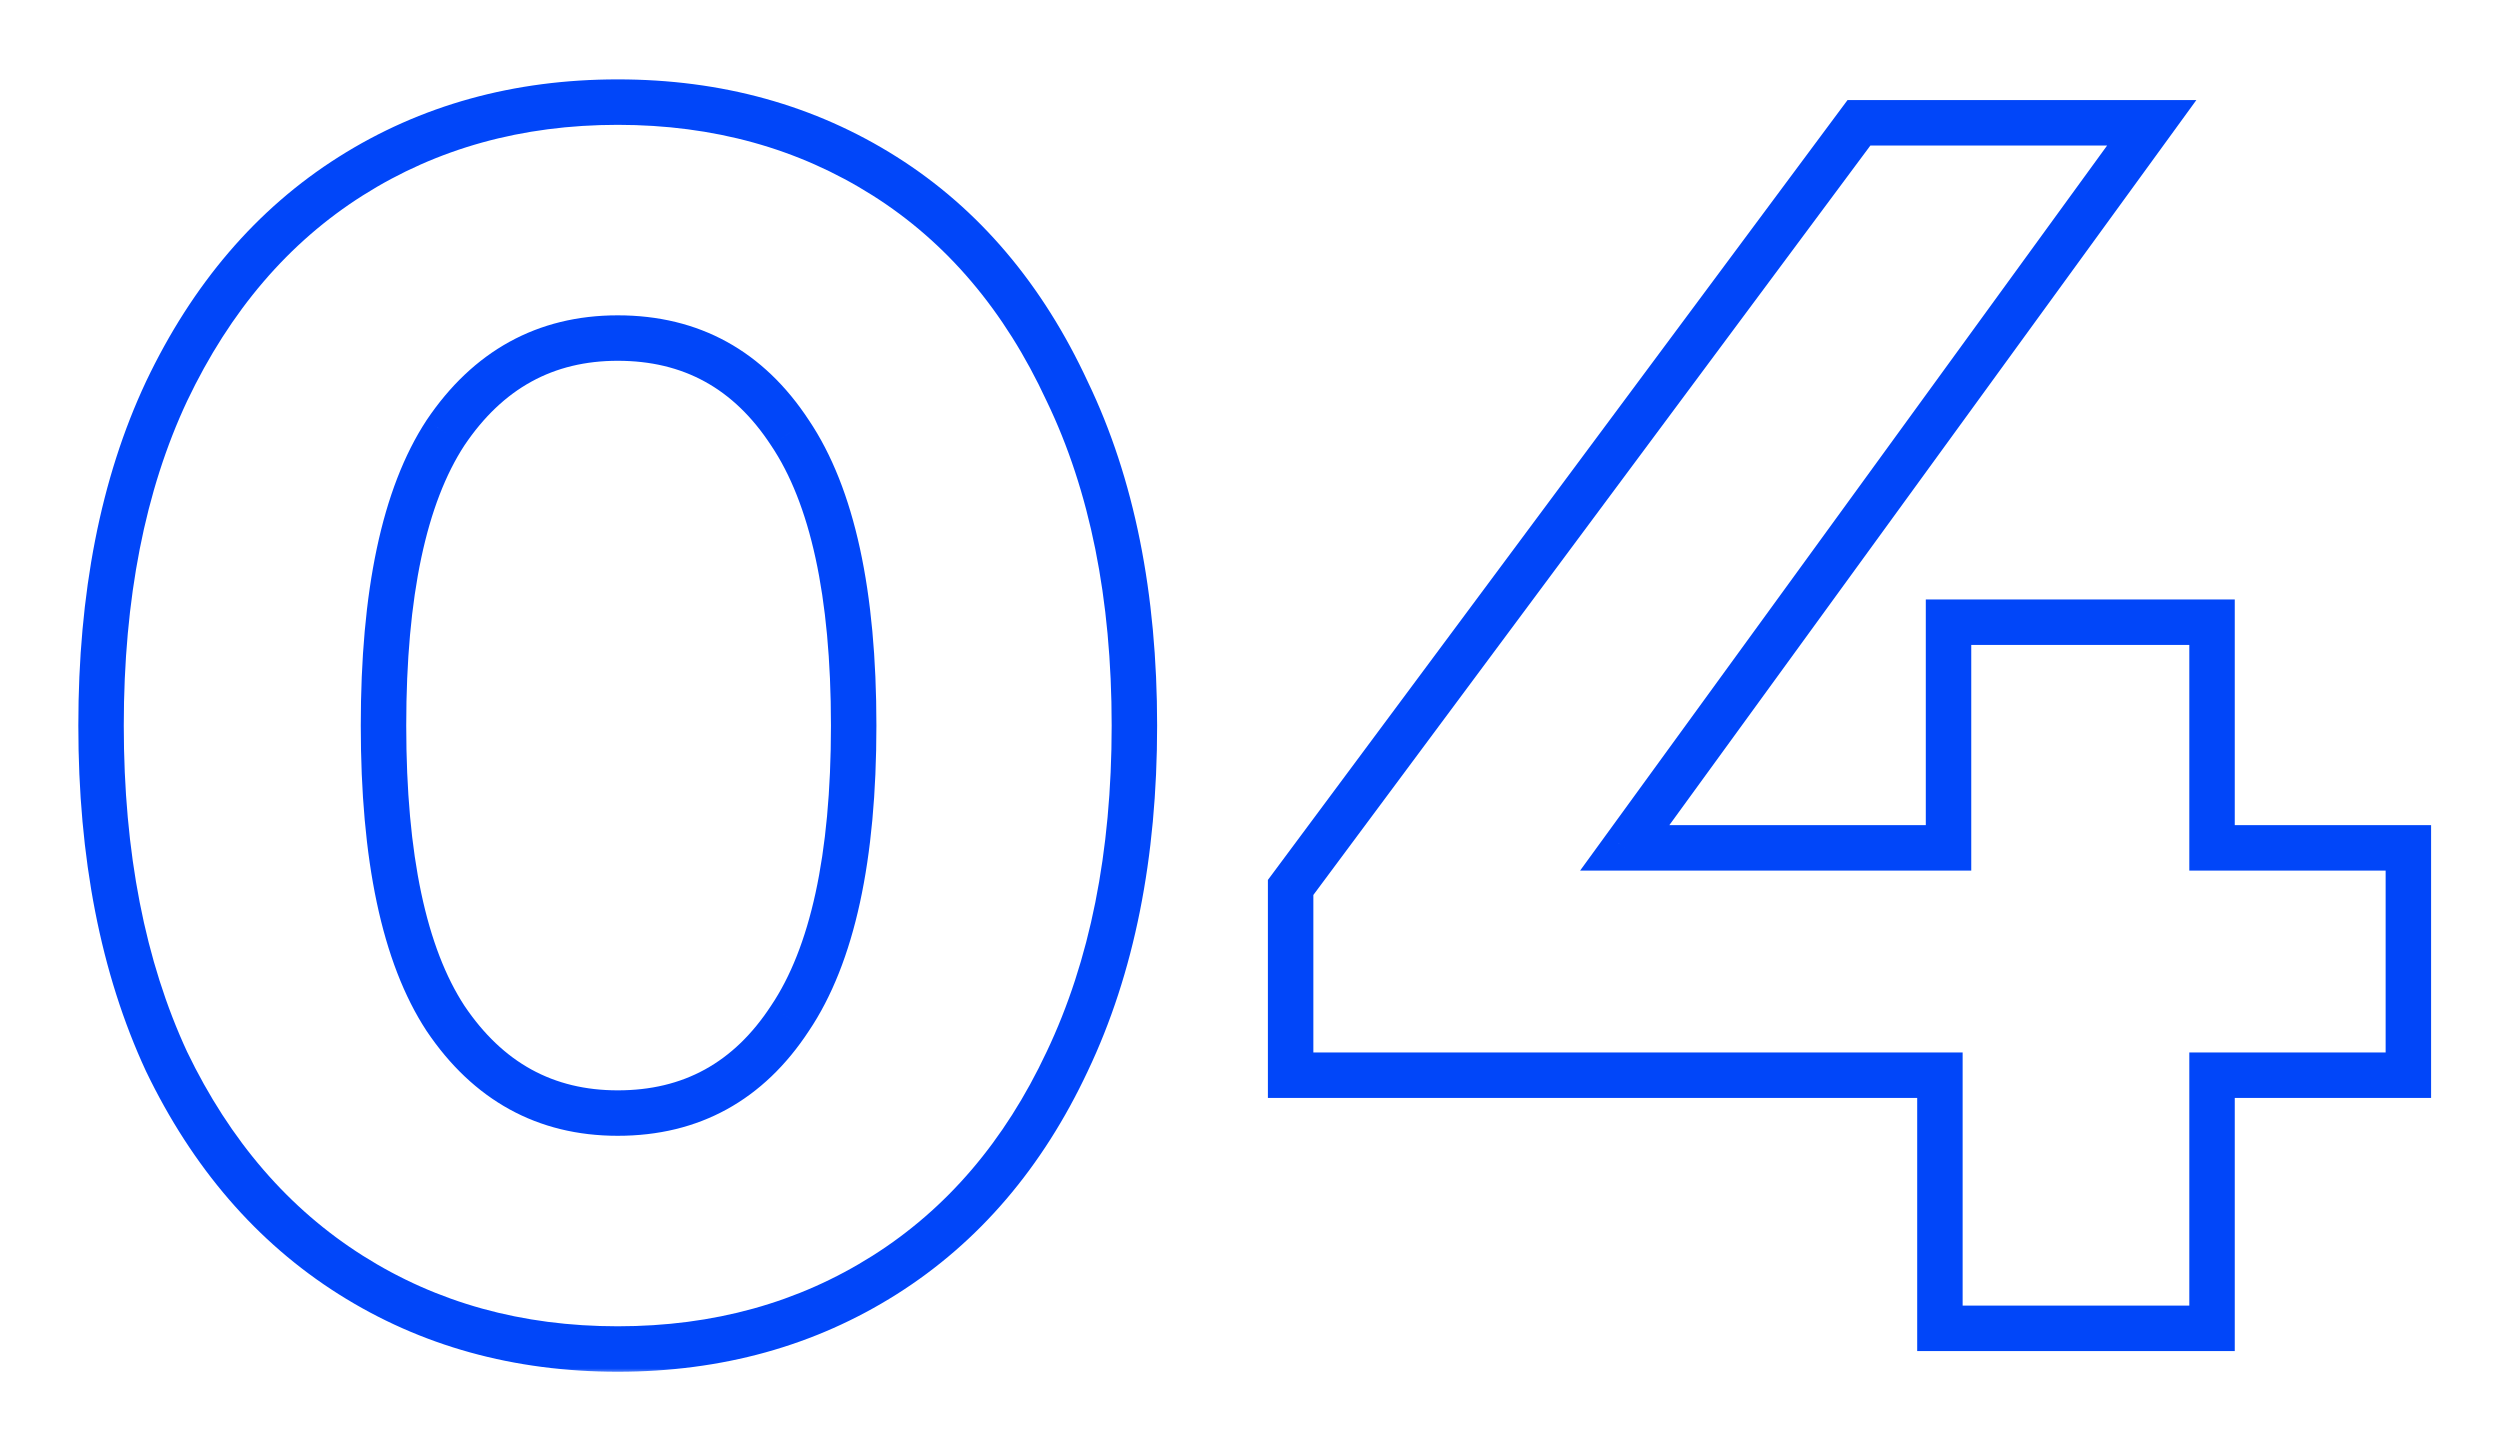 <svg width="219" height="127" viewBox="0 0 219 127" fill="none" xmlns="http://www.w3.org/2000/svg">
<g filter="url(#filter0_d_105_1214)">
<mask id="path-1-outside-1_105_1214" maskUnits="userSpaceOnUse" x="6.399" y="6.363" width="207" height="114" fill="black">
<rect fill="white" x="6.399" y="6.363" width="207" height="114"/>
<path d="M54.113 118.174C45.362 118.174 37.568 116.011 30.728 111.686C23.889 107.361 18.508 101.126 14.585 92.979C10.763 84.731 8.852 74.925 8.852 63.559C8.852 52.194 10.763 42.438 14.585 34.291C18.508 26.043 23.889 19.757 30.728 15.432C37.568 11.107 45.362 8.945 54.113 8.945C62.863 8.945 70.658 11.107 77.498 15.432C84.337 19.757 89.668 26.043 93.49 34.291C97.412 42.438 99.374 52.194 99.374 63.559C99.374 74.925 97.412 84.731 93.49 92.979C89.668 101.126 84.337 107.361 77.498 111.686C70.658 116.011 62.863 118.174 54.113 118.174ZM54.113 97.505C60.55 97.505 65.579 94.739 69.2 89.207C72.921 83.675 74.782 75.126 74.782 63.559C74.782 51.993 72.921 43.443 69.2 37.911C65.579 32.38 60.55 29.614 54.113 29.614C47.776 29.614 42.747 32.38 39.026 37.911C35.405 43.443 33.595 51.993 33.595 63.559C33.595 75.126 35.405 83.675 39.026 89.207C42.747 94.739 47.776 97.505 54.113 97.505ZM210.973 94.186H193.774V116.363H169.936V94.186H113.059V77.741L162.846 10.755H188.493L142.327 74.271H170.691V54.507H193.774V74.271H210.973V94.186Z"/>
</mask>
<path d="M30.728 111.686L31.792 110.004L30.728 111.686ZM14.585 92.979L12.779 93.816L12.785 93.829L12.791 93.842L14.585 92.979ZM14.585 34.291L12.787 33.435L12.783 33.445L14.585 34.291ZM30.728 15.432L31.792 17.115H31.792L30.728 15.432ZM77.498 15.432L76.433 17.115V17.115L77.498 15.432ZM93.49 34.291L91.683 35.128L91.689 35.141L91.696 35.154L93.49 34.291ZM93.49 92.979L91.692 92.124L91.687 92.133L93.49 92.979ZM77.498 111.686L76.433 110.004L77.498 111.686ZM69.2 89.207L67.548 88.096L67.541 88.106L67.534 88.117L69.2 89.207ZM69.2 37.911L67.534 39.002L67.541 39.012L67.548 39.023L69.2 37.911ZM39.026 37.911L37.374 36.8L37.367 36.811L37.36 36.821L39.026 37.911ZM39.026 89.207L37.36 90.297L37.367 90.308L37.374 90.318L39.026 89.207ZM54.113 116.183C45.707 116.183 38.287 114.111 31.792 110.004L29.664 113.369C36.848 117.912 45.018 120.165 54.113 120.165V116.183ZM31.792 110.004C25.304 105.901 20.159 99.966 16.379 92.115L12.791 93.842C16.856 102.285 22.474 108.822 29.664 113.369L31.792 110.004ZM16.392 92.141C12.718 84.213 10.843 74.706 10.843 63.559H6.861C6.861 75.143 8.809 85.249 12.779 93.816L16.392 92.141ZM10.843 63.559C10.843 52.411 12.718 42.959 16.388 35.136L12.783 33.445C8.808 41.917 6.861 51.976 6.861 63.559H10.843ZM16.383 35.146C20.166 27.193 25.31 21.214 31.792 17.115L29.664 13.749C22.467 18.3 16.85 24.893 12.787 33.435L16.383 35.146ZM31.792 17.115C38.287 13.008 45.707 10.936 54.113 10.936V6.954C45.018 6.954 36.848 9.207 29.664 13.749L31.792 17.115ZM54.113 10.936C62.518 10.936 69.938 13.008 76.433 17.115L78.562 13.749C71.378 9.207 63.208 6.954 54.113 6.954V10.936ZM76.433 17.115C82.91 21.21 88.002 27.183 91.683 35.128L95.296 33.454C91.334 24.903 85.763 18.303 78.562 13.749L76.433 17.115ZM91.696 35.154C95.46 42.972 97.382 52.418 97.382 63.559H101.364C101.364 51.969 99.365 41.903 95.283 33.427L91.696 35.154ZM97.382 63.559C97.382 74.699 95.46 84.2 91.692 92.124L95.287 93.834C99.364 85.262 101.364 75.15 101.364 63.559H97.382ZM91.687 92.133C88.008 99.976 82.917 105.904 76.433 110.004L78.562 113.369C85.757 108.819 91.327 102.275 95.292 93.824L91.687 92.133ZM76.433 110.004C69.938 114.111 62.518 116.183 54.113 116.183V120.165C63.208 120.165 71.378 117.912 78.562 113.369L76.433 110.004ZM54.113 99.496C61.243 99.496 66.889 96.373 70.865 90.297L67.534 88.117C64.269 93.105 59.857 95.514 54.113 95.514V99.496ZM70.852 90.318C74.904 84.295 76.773 75.265 76.773 63.559H72.791C72.791 74.987 70.939 83.055 67.548 88.096L70.852 90.318ZM76.773 63.559C76.773 51.854 74.904 42.824 70.852 36.8L67.548 39.023C70.939 44.063 72.791 52.131 72.791 63.559H76.773ZM70.865 36.821C66.889 30.746 61.243 27.623 54.113 27.623V31.605C59.857 31.605 64.269 34.014 67.534 39.002L70.865 36.821ZM54.113 27.623C47.073 27.623 41.442 30.753 37.374 36.8L40.678 39.023C44.052 34.007 48.479 31.605 54.113 31.605V27.623ZM37.36 36.821C33.421 42.839 31.604 51.86 31.604 63.559H35.586C35.586 52.125 37.389 44.047 40.692 39.002L37.36 36.821ZM31.604 63.559C31.604 75.258 33.421 84.279 37.36 90.297L40.692 88.117C37.389 83.071 35.586 74.993 35.586 63.559H31.604ZM37.374 90.318C41.442 96.366 47.073 99.496 54.113 99.496V95.514C48.479 95.514 44.052 93.112 40.678 88.096L37.374 90.318ZM210.973 94.186V96.177H212.964V94.186H210.973ZM193.774 94.186V92.195H191.783V94.186H193.774ZM193.774 116.363V118.354H195.765V116.363H193.774ZM169.936 116.363H167.946V118.354H169.936V116.363ZM169.936 94.186H171.927V92.195H169.936V94.186ZM113.059 94.186H111.068V96.177H113.059V94.186ZM113.059 77.741L111.461 76.553L111.068 77.082V77.741H113.059ZM162.846 10.755V8.764H161.845L161.248 9.567L162.846 10.755ZM188.493 10.755L190.104 11.926L192.402 8.764H188.493V10.755ZM142.327 74.271L140.717 73.1L138.419 76.262H142.327V74.271ZM170.691 74.271V76.262H172.682V74.271H170.691ZM170.691 54.507V52.516H168.7V54.507H170.691ZM193.774 54.507H195.765V52.516H193.774V54.507ZM193.774 74.271H191.783V76.262H193.774V74.271ZM210.973 74.271H212.964V72.28H210.973V74.271ZM210.973 92.195H193.774V96.177H210.973V92.195ZM191.783 94.186V116.363H195.765V94.186H191.783ZM193.774 114.372H169.936V118.354H193.774V114.372ZM171.927 116.363V94.186H167.946V116.363H171.927ZM169.936 92.195H113.059V96.177H169.936V92.195ZM115.05 94.186V77.741H111.068V94.186H115.05ZM114.657 78.928L164.444 11.943L161.248 9.567L111.461 76.553L114.657 78.928ZM162.846 12.746H188.493V8.764H162.846V12.746ZM186.883 9.585L140.717 73.1L143.938 75.442L190.104 11.926L186.883 9.585ZM142.327 76.262H170.691V72.28H142.327V76.262ZM172.682 74.271V54.507H168.7V74.271H172.682ZM170.691 56.498H193.774V52.516H170.691V56.498ZM191.783 54.507V74.271H195.765V54.507H191.783ZM193.774 76.262H210.973V72.28H193.774V76.262ZM208.982 74.271V94.186H212.964V74.271H208.982Z" fill="#0146F9" mask="url(#path-1-outside-1_105_1214)"/>
</g>
<defs>
<filter id="filter0_d_105_1214" x="0.888" y="0.982" width="218.048" height="125.156" filterUnits="userSpaceOnUse" color-interpolation-filters="sRGB">
<feFlood flood-opacity="0" result="BackgroundImageFix"/>
<feColorMatrix in="SourceAlpha" type="matrix" values="0 0 0 0 0 0 0 0 0 0 0 0 0 0 0 0 0 0 127 0" result="hardAlpha"/>
<feOffset/>
<feGaussianBlur stdDeviation="3.982"/>
<feComposite in2="hardAlpha" operator="out"/>
<feColorMatrix type="matrix" values="0 0 0 0 0.004 0 0 0 0 0.275 0 0 0 0 0.976 0 0 0 1 0"/>
<feBlend mode="normal" in2="BackgroundImageFix" result="effect1_dropShadow_105_1214"/>
<feBlend mode="normal" in="SourceGraphic" in2="effect1_dropShadow_105_1214" result="shape"/>
</filter>
</defs>
</svg>
